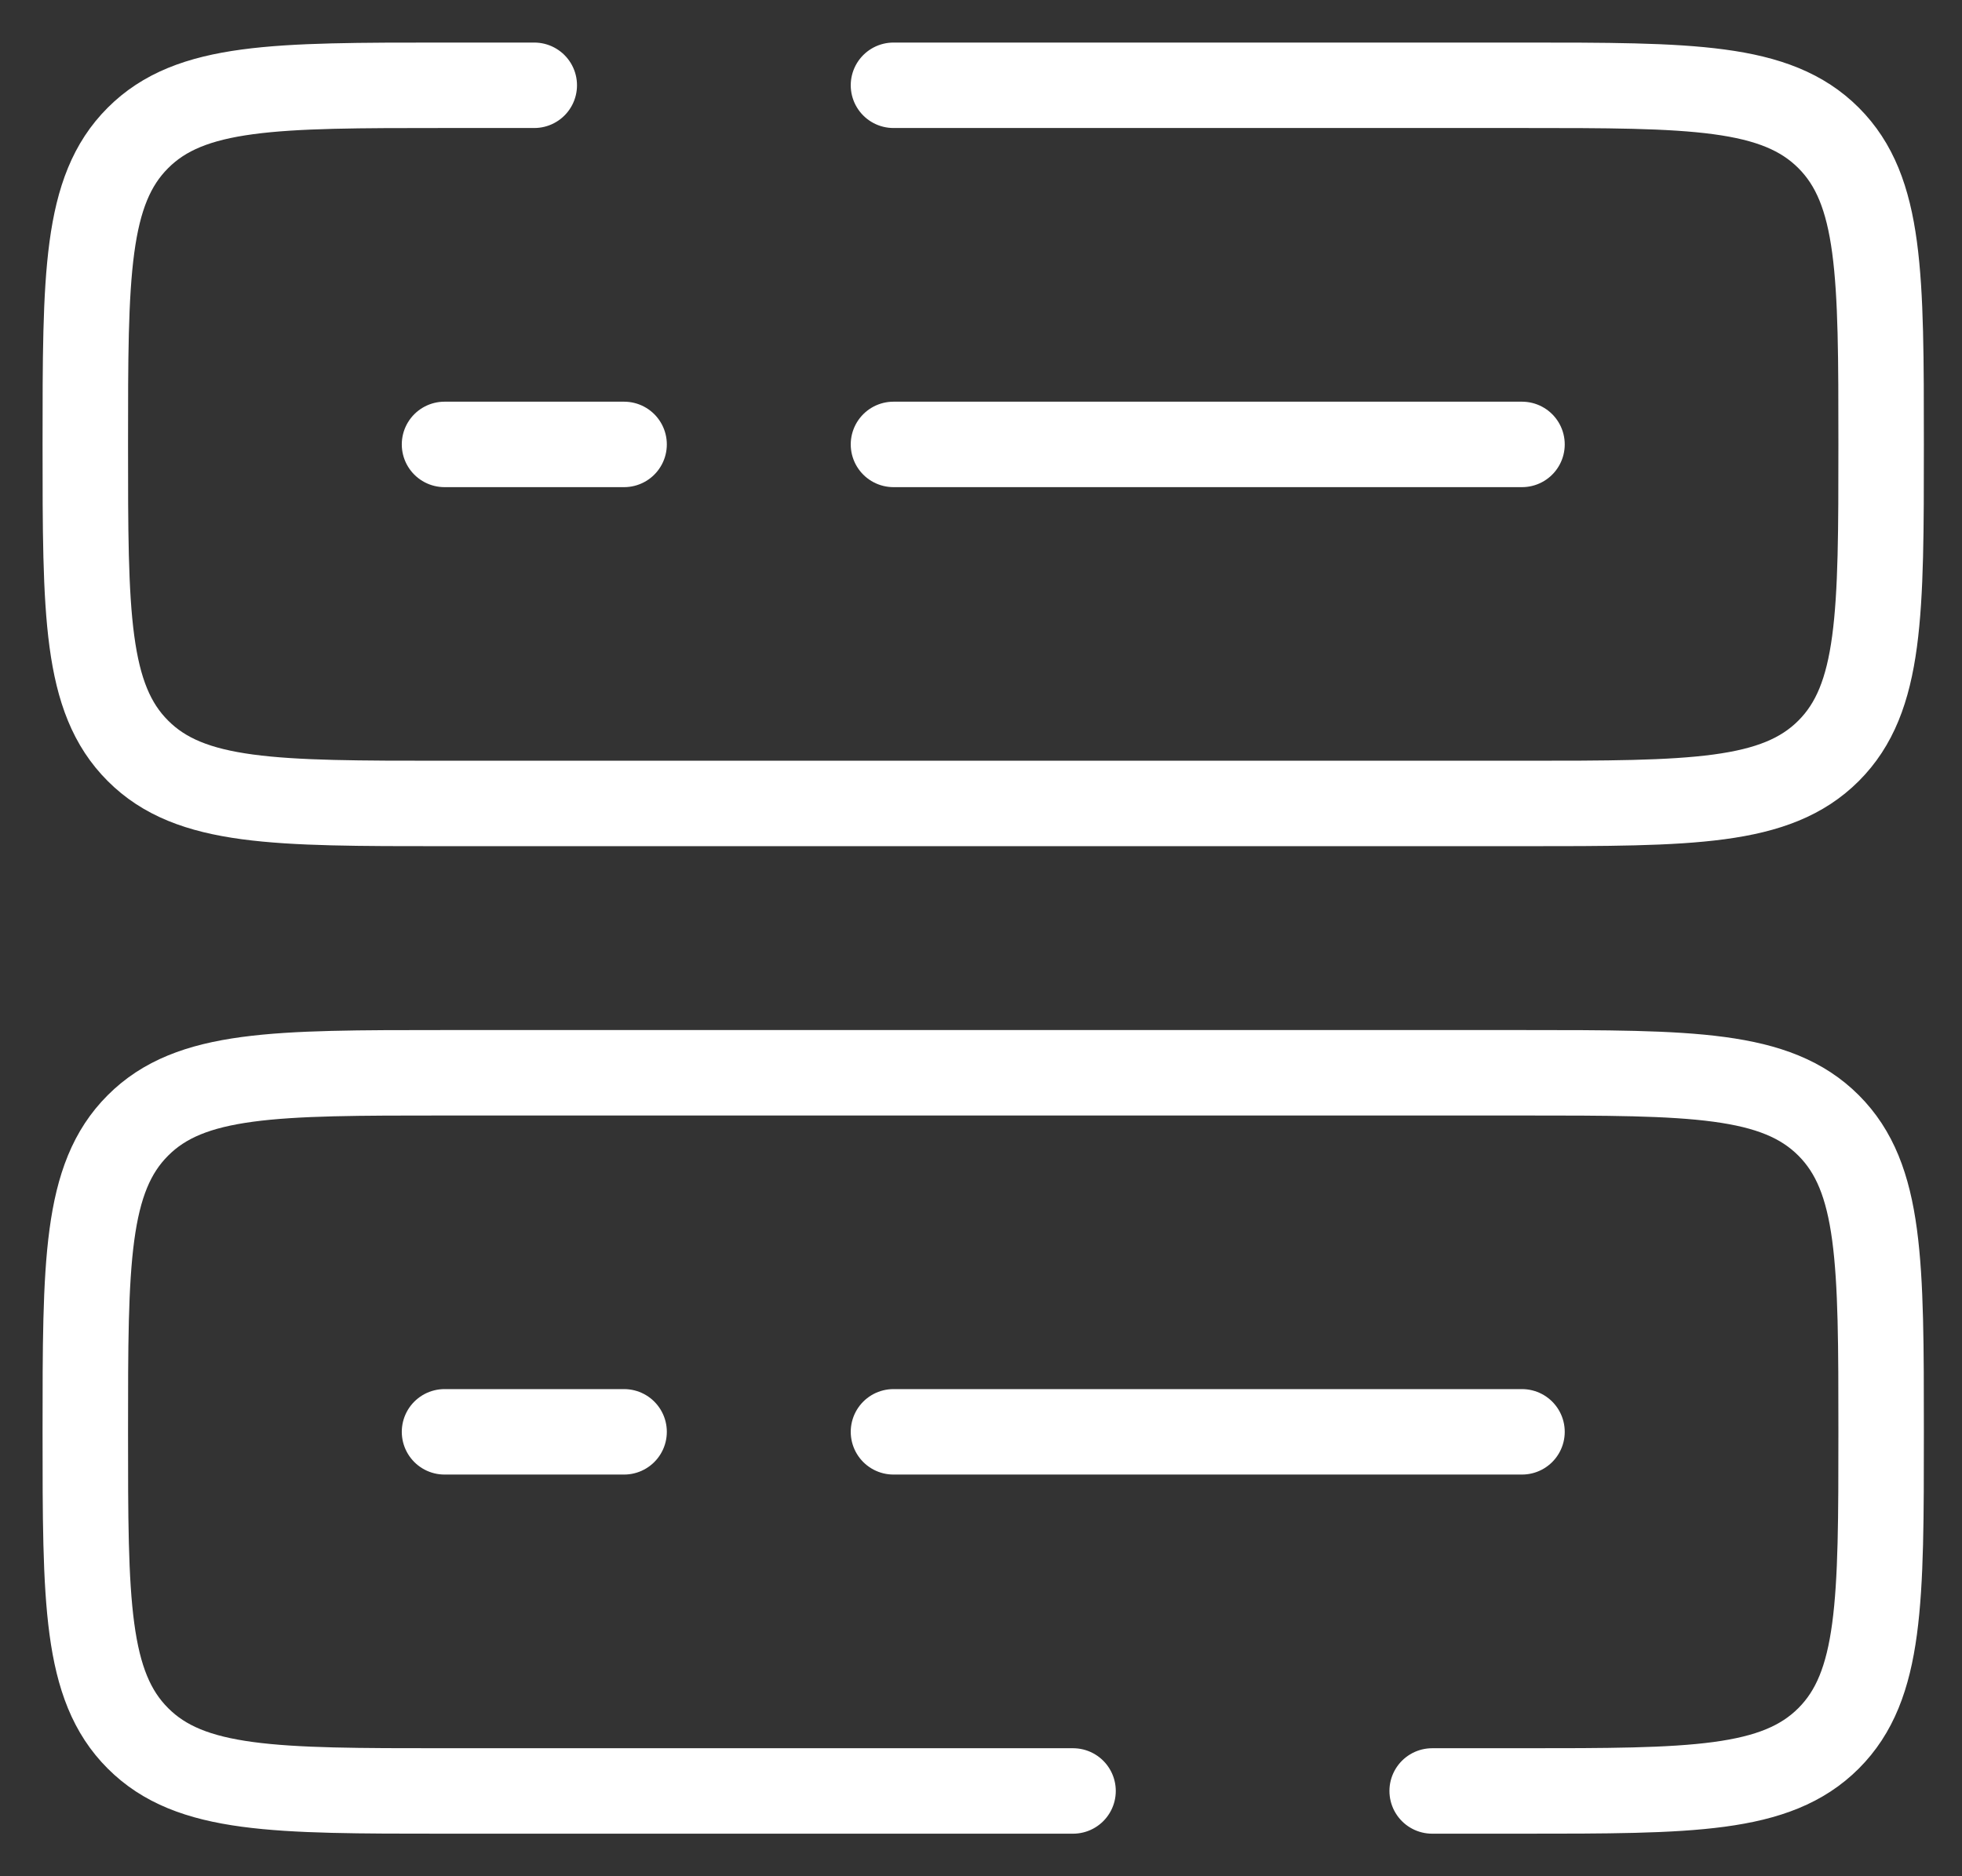 <svg width="23" height="22" viewBox="0 0 23 22" fill="none" xmlns="http://www.w3.org/2000/svg">
<rect x="0" y="0" width="23" height="22" fill="#333333" stroke="none"/>
<g id="Group 114471">
<g id="Group 114430">
<g id="SVGRepo_iconCarrier">
<path id="Vector" d="M12.579 21H5.21C3.226 21 2.233 21 1.617 20.383C1 19.767 1 18.774 1 16.79C1 14.805 1 13.812 1.617 13.196C2.233 12.579 3.226 12.579 5.21 12.579H17.842C19.827 12.579 20.819 12.579 21.436 13.196C22.052 13.812 22.052 14.805 22.052 16.79C22.052 18.774 22.052 19.767 21.436 20.383C20.819 21 19.827 21 17.842 21H16.789" stroke="white" stroke-width="1.002" stroke-linecap="round"/>
<path id="Vector_2" d="M10.474 1H17.842C19.827 1 20.819 1 21.436 1.617C22.052 2.233 22.052 3.226 22.052 5.21C22.052 7.195 22.052 8.188 21.436 8.804C20.819 9.421 19.827 9.421 17.842 9.421H5.21C3.226 9.421 2.233 9.421 1.617 8.804C1 8.188 1 7.195 1 5.21C1 3.226 1 2.233 1.617 1.617C2.233 1 3.226 1 5.21 1H6.263" stroke="white" stroke-width="1.002" stroke-linecap="round"/>
<path id="Vector_3" d="M10.474 5.211H17.842" stroke="white" stroke-width="1.002" stroke-linecap="round"/>
<path id="Vector_4" d="M5.211 5.211H7.316" stroke="white" stroke-width="1.002" stroke-linecap="round"/>
<path id="Vector_5" d="M10.474 16.789H17.842" stroke="white" stroke-width="1.002" stroke-linecap="round"/>
<path id="Vector_6" d="M5.211 16.789H7.316" stroke="white" stroke-width="1.002" stroke-linecap="round"/>
</g>
</g>
</g>
</svg>
